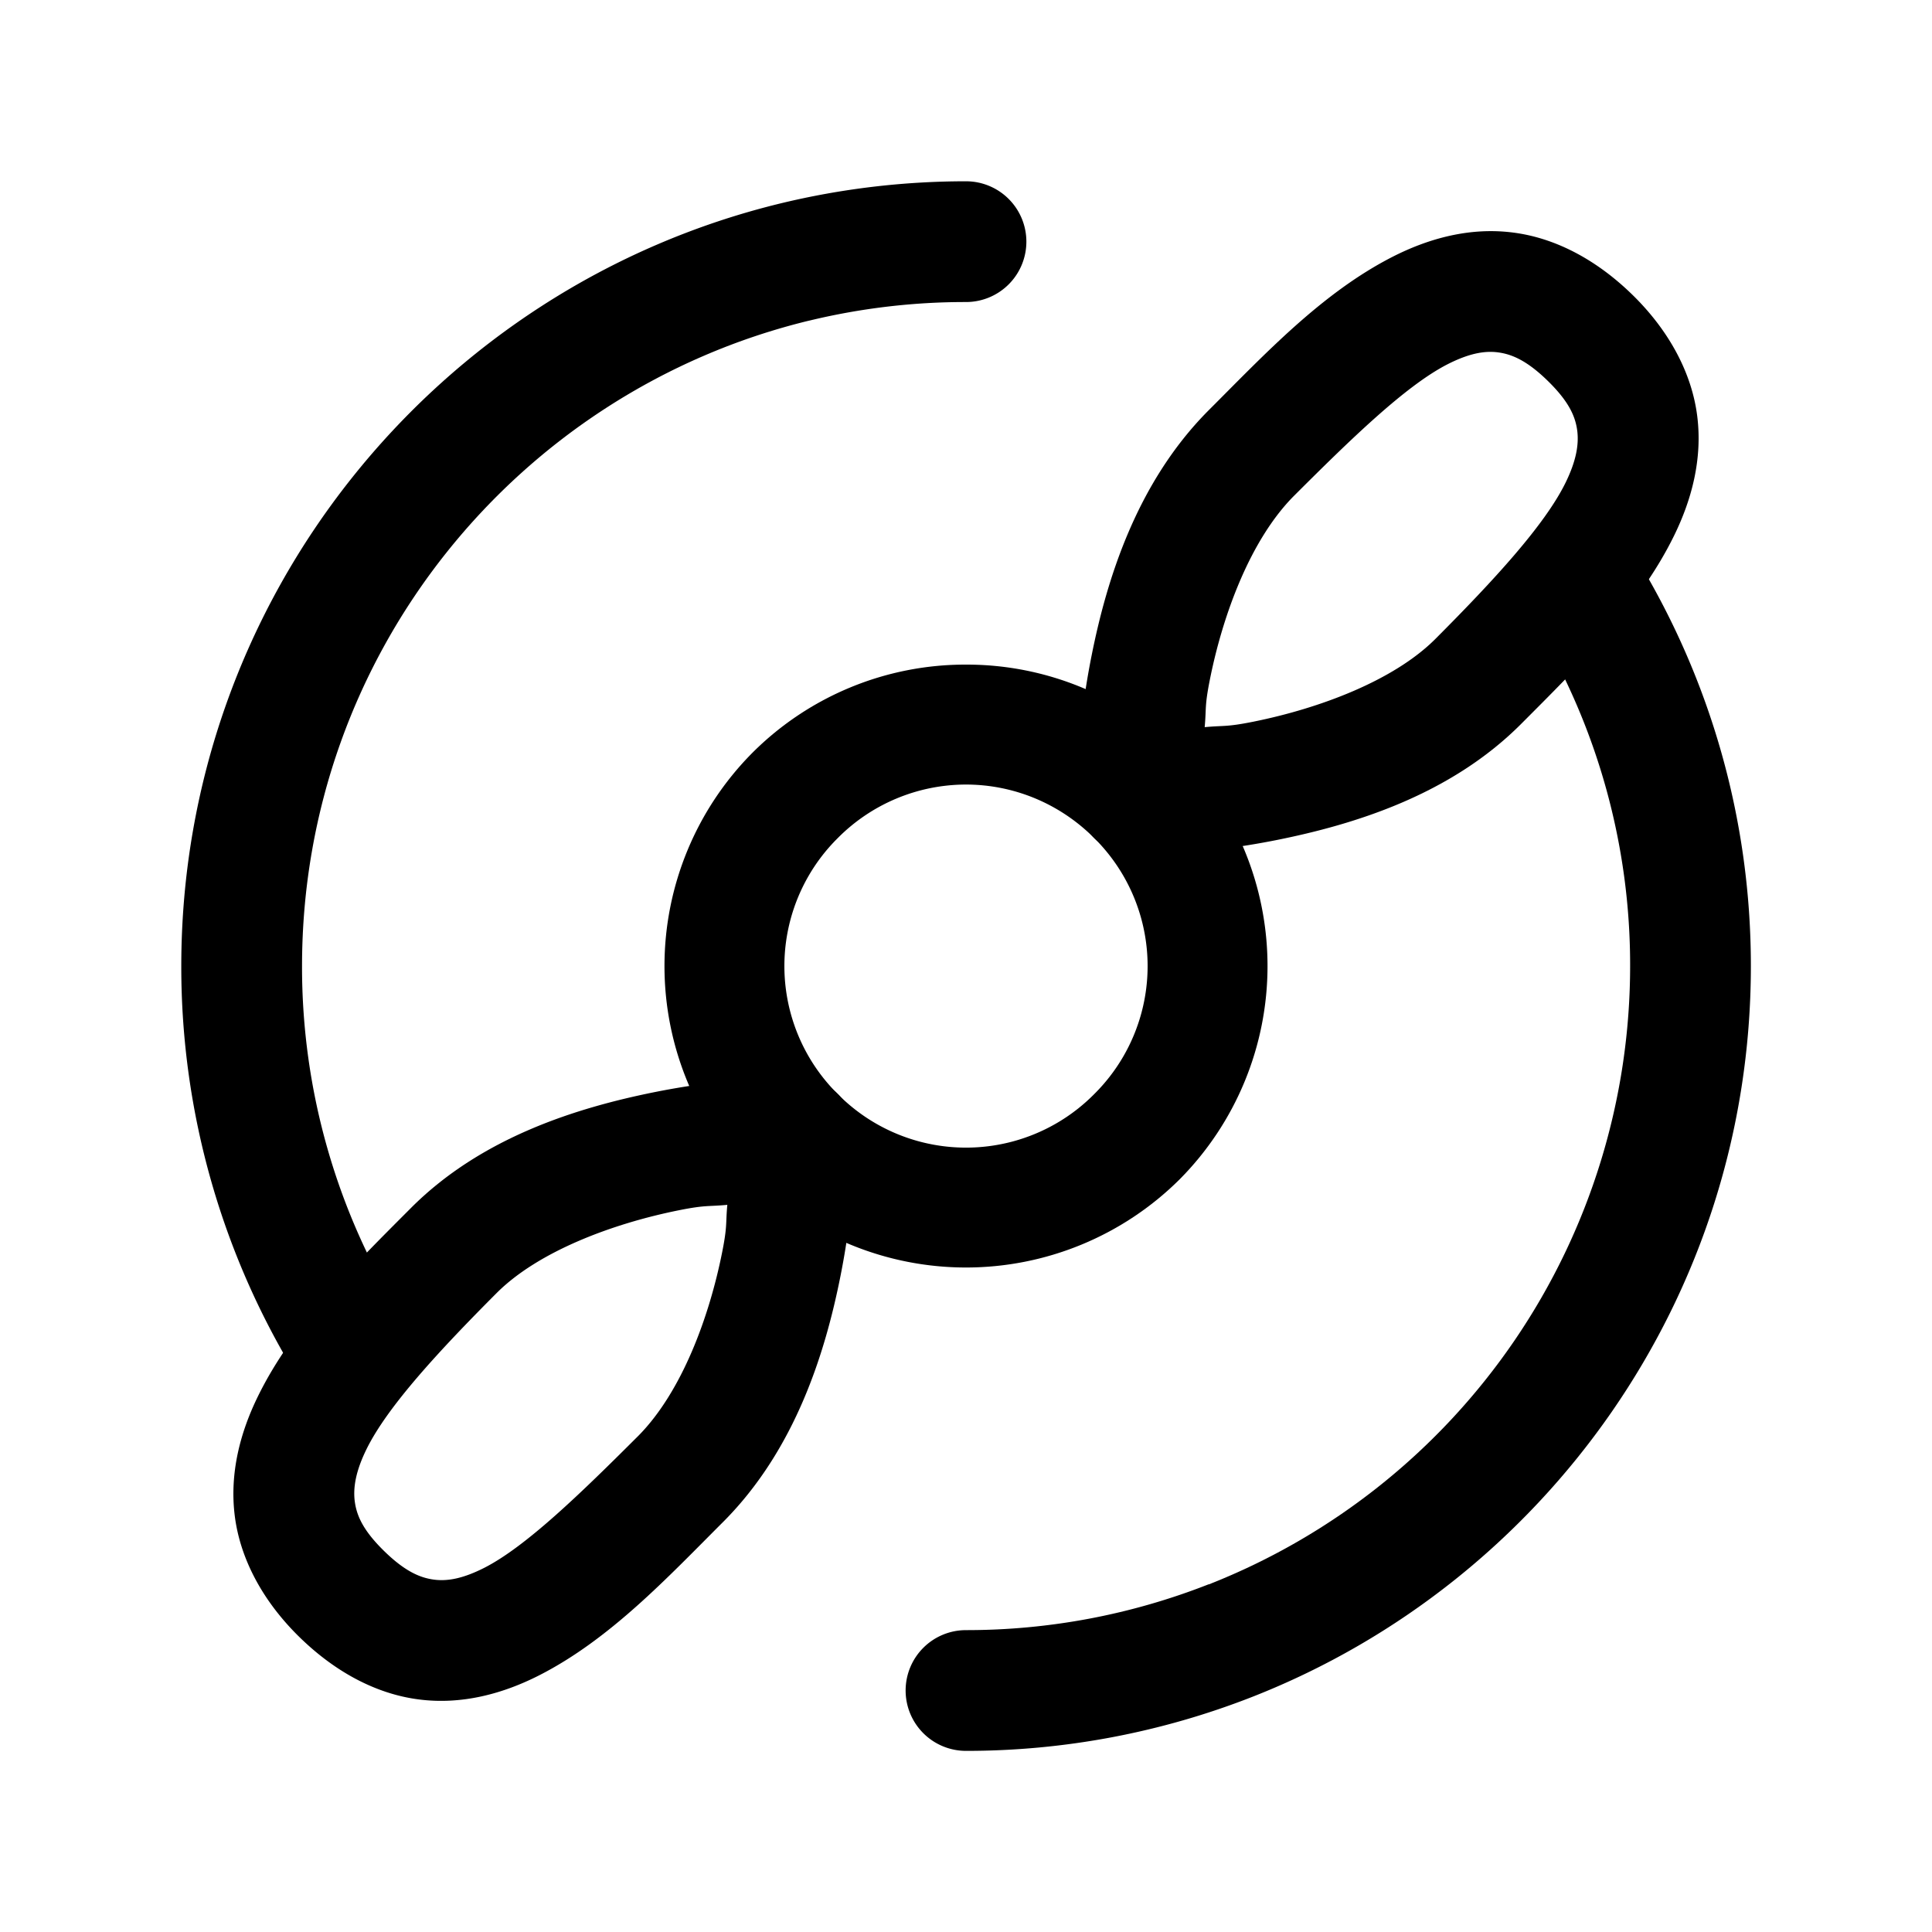 <svg xmlns="http://www.w3.org/2000/svg" width="24" height="24" fill="none" stroke-width="1.5" viewBox="0 0 24 24">
    <path d="M12 8.256A3.74 3.74 0 0 0 9.348 9.35a3.76 3.76 0 0 0 0 5.302 3.763 3.763 0 0 0 5.304 0 3.76 3.76 0 0 0 0-5.302A3.74 3.74 0 0 0 12 8.256m0 1.49c.574 0 1.15.222 1.592.664a2.238 2.238 0 0 1 0 3.182 2.24 2.24 0 0 1-3.184 0 2.238 2.238 0 0 1 0-3.182A2.245 2.245 0 0 1 12 9.746" style="color:#000;fill:currentColor;stroke-linecap:round;stroke-linejoin:round;-inkscape-stroke:none"/>
    <path d="M12 2.252c-.79 0-1.56.095-2.297.273C5.427 3.56 2.252 7.42 2.252 12.002a9.718 9.718 0 0 0 1.484 5.17.75.75 0 0 0 1.034.236.75.75 0 0 0 .236-1.035 8.205 8.205 0 0 1-1.254-4.371c0-3.89 2.69-7.145 6.303-8.02a.75.75 0 0 0 .002 0A8.236 8.236 0 0 1 12 3.752a.75.75 0 0 0 .75-.75.75.75 0 0 0-.75-.75M19.896 6.639a.75.75 0 0 0-.568.086.75.75 0 0 0-.256 1.029A8.192 8.192 0 0 1 20.25 12a8.256 8.256 0 0 1-5.234 7.682v-.002a8.22 8.22 0 0 1-3.016.57.75.75 0 0 0-.75.75.75.75 0 0 0 .75.75 9.73 9.73 0 0 0 3.564-.674c3.622-1.425 6.186-4.959 6.186-9.076 0-1.833-.51-3.552-1.393-5.02a.75.75 0 0 0-.46-.341" style="color:#000;fill:currentColor;stroke-linecap:round;stroke-linejoin:round;-inkscape-stroke:none"/>
    <path d="M18.797 2.889c-.541-.07-1.054.075-1.496.3-.884.451-1.595 1.217-2.295 1.916a.75.75 0 0 0-.004.004c-.883.894-1.253 2.085-1.443 3.041-.191.957-.188 1.73-.188 1.73a.75.75 0 0 0 .752.749s.782-.003 1.742-.195c.96-.193 2.15-.558 3.03-1.44.718-.72 1.468-1.455 1.902-2.342.217-.443.353-.949.287-1.48s-.342-1.046-.775-1.48c-.45-.45-.971-.734-1.512-.803m-.19 1.488c.17.022.365.099.641.375.255.255.325.436.346.605.02.17-.015.371-.145.637-.26.532-.906 1.229-1.617 1.942-.522.523-1.451.866-2.262 1.029-.338.068-.36.045-.605.068.022-.24-.002-.257.064-.588.16-.803.499-1.73 1.037-2.277.71-.709 1.394-1.376 1.916-1.643.262-.133.455-.17.625-.148M9.877 13.371s-.782.003-1.742.195c-.96.193-2.15.558-3.03 1.44-.718.72-1.468 1.455-1.902 2.342-.217.443-.353.949-.287 1.48s.342 1.046.775 1.48c.45.45.971.734 1.512.803.541.07 1.054-.075 1.496-.3.884-.451 1.595-1.217 2.295-1.916a.75.75 0 0 0 .004-.004c.883-.894 1.253-2.085 1.443-3.041.191-.957.188-1.73.188-1.73a.75.75 0 0 0-.752-.749m-.842 1.596c-.022.24.002.257-.064.588-.16.803-.499 1.73-1.037 2.277-.71.709-1.394 1.376-1.916 1.643-.262.133-.455.17-.625.148-.17-.022-.365-.099-.641-.375-.255-.255-.325-.436-.346-.605-.02-.17.015-.371.145-.637.26-.532.906-1.229 1.617-1.942.522-.523 1.451-.866 2.262-1.029.338-.068.36-.045.605-.068" style="color:#000;clip-rule:evenodd;fill:currentColor;fill-rule:evenodd;stroke-linecap:round;stroke-linejoin:round;-inkscape-stroke:none"/>
</svg>
